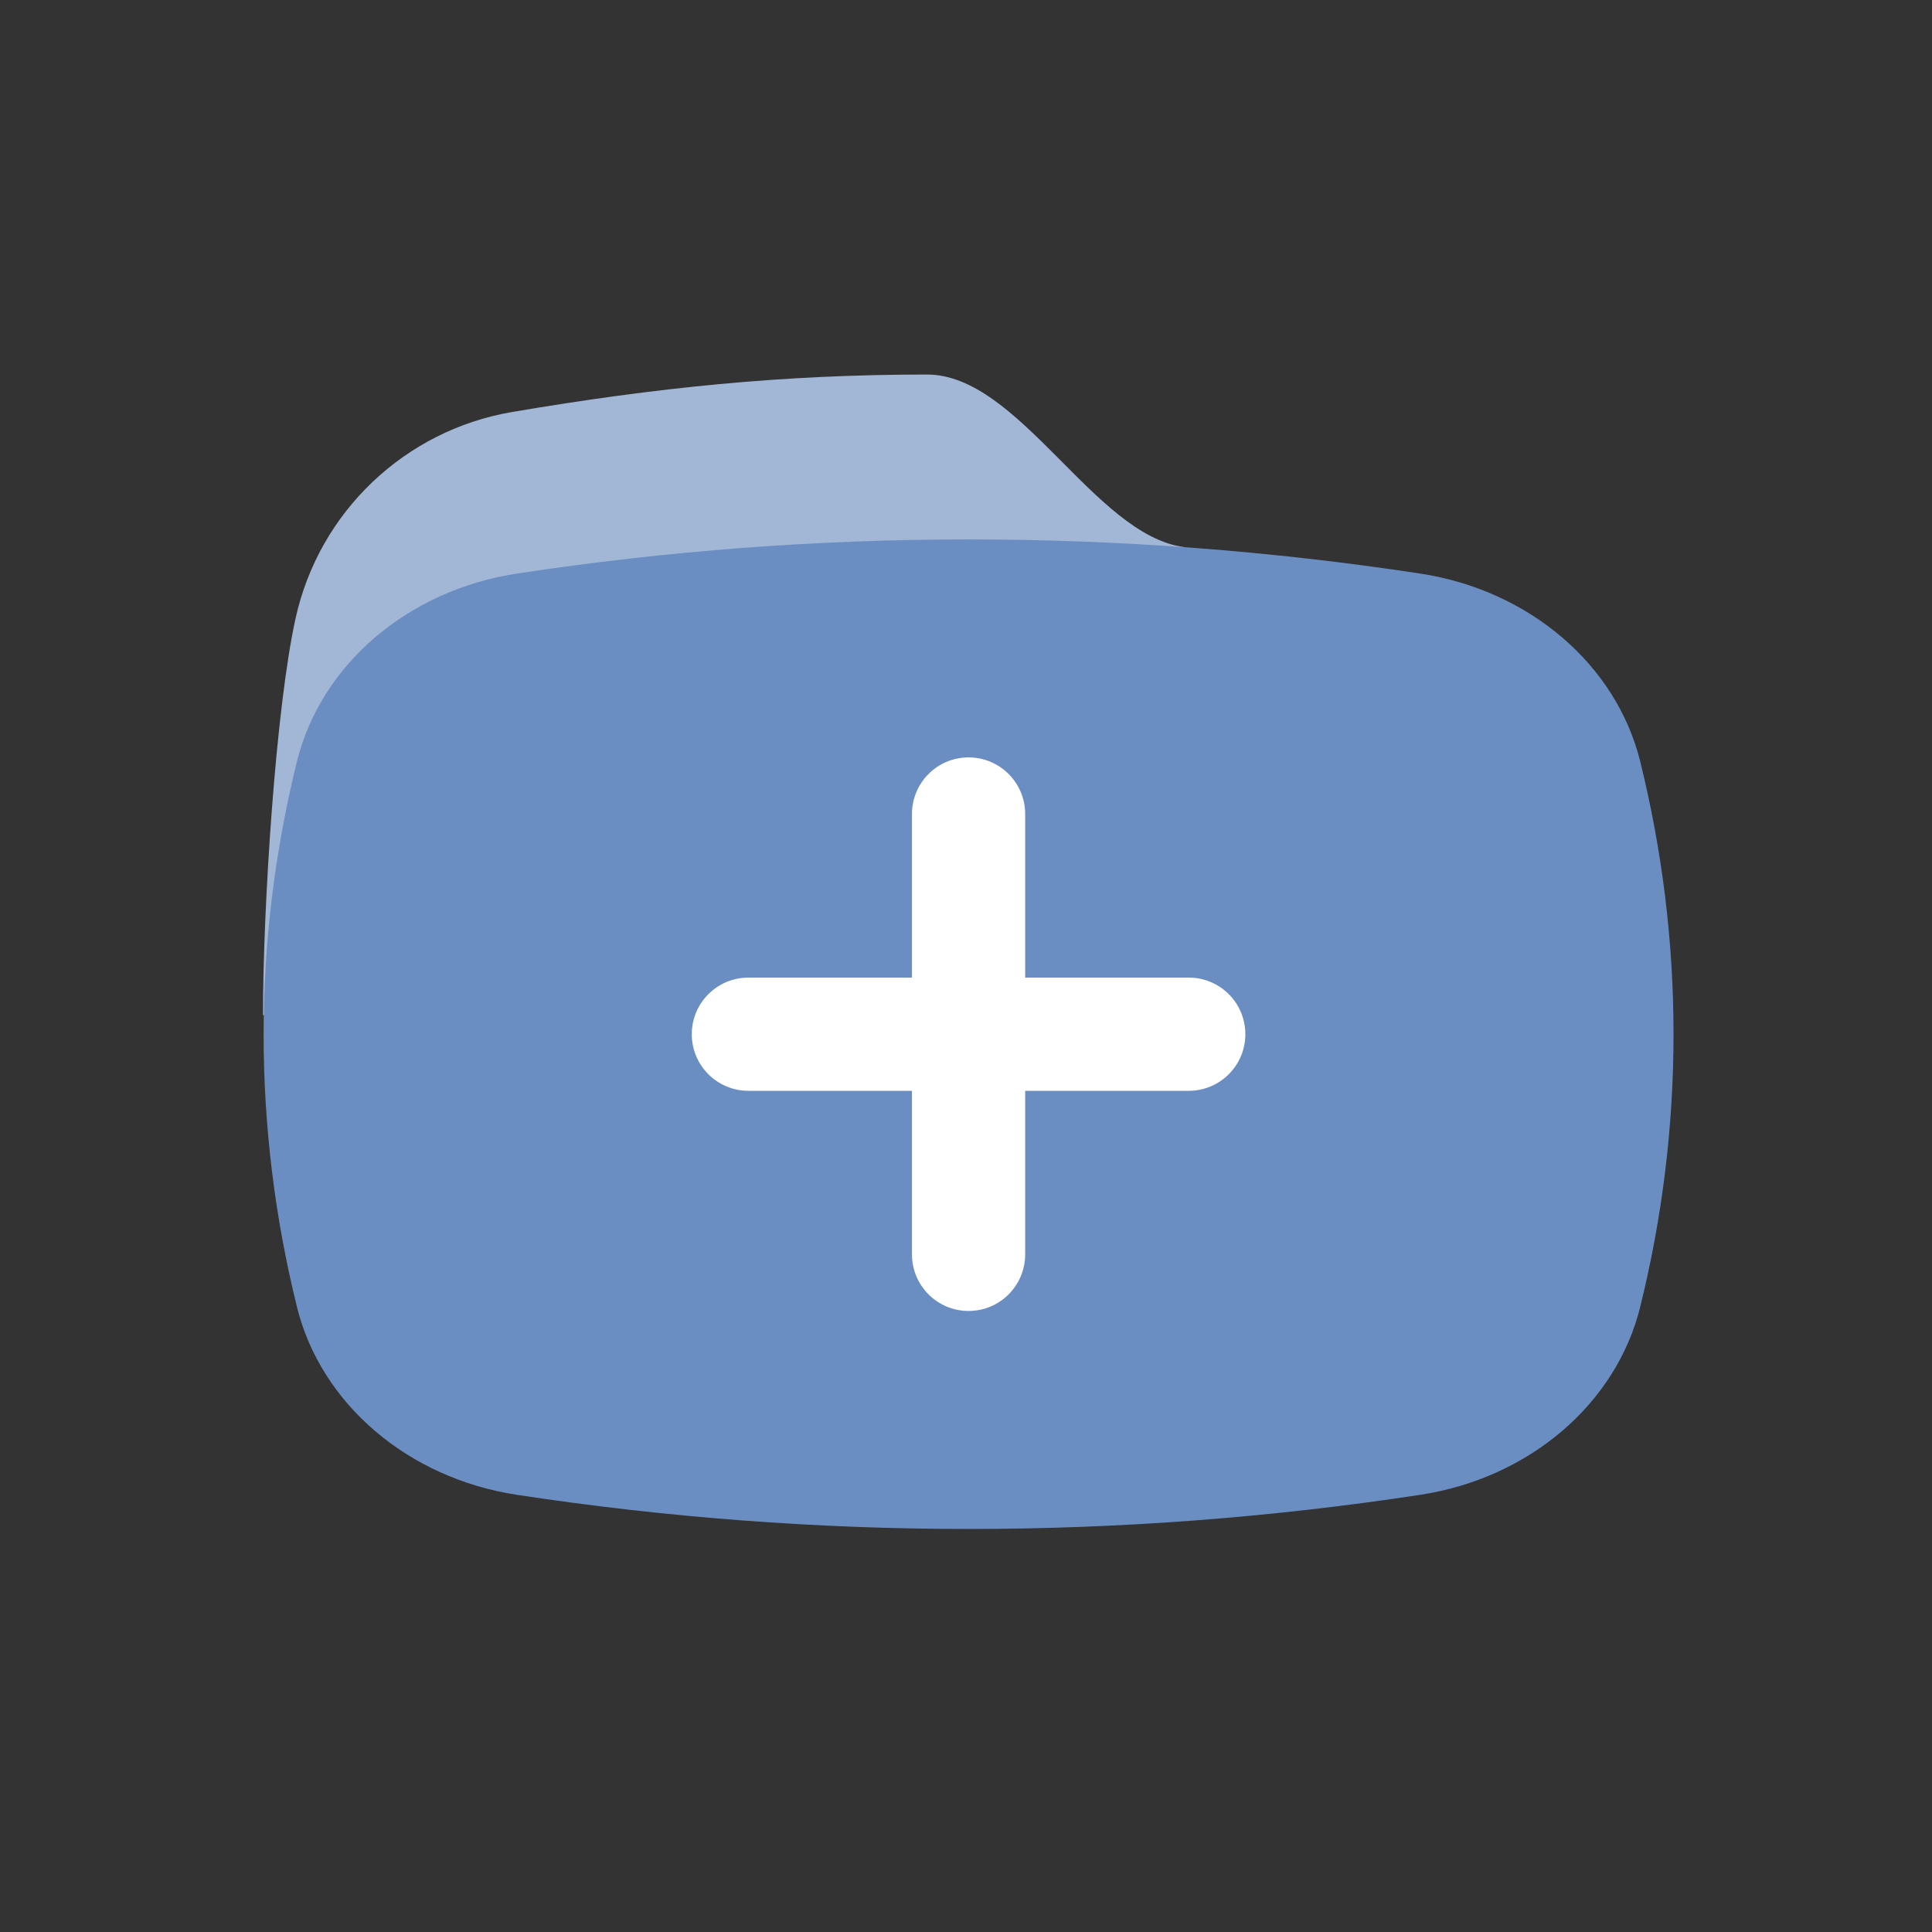 <?xml version="1.0" standalone="no"?><!DOCTYPE svg PUBLIC "-//W3C//DTD SVG 1.1//EN" "http://www.w3.org/Graphics/SVG/1.1/DTD/svg11.dtd"><svg t="1727278687853" class="icon" viewBox="0 0 1024 1024" version="1.1" xmlns="http://www.w3.org/2000/svg" p-id="20420" xmlns:xlink="http://www.w3.org/1999/xlink" width="200" height="200"><rect x="0" y="0" width="1024" height="1024" fill="#333333" stroke="none"/><path d="M139.39 538.07c0-57.4 6.77-163.08 17.31-210.53 12.53-56.38 57.95-99.55 114.89-109.2 75.98-12.88 143.02-19.83 219.82-19.83 48.83 0 88.69 85.25 136.18 91.44L466.87 419.28 139.39 538.07z" fill="#A2B6D6" p-id="20421"></path><path d="M274.01 792.29c-57.8-8.8-103.91-48.19-116.63-99.62-23.54-95.19-23.54-193.86 0-289.05 12.72-51.43 58.83-90.82 116.63-99.62 158.44-24.13 320.27-24.13 478.71 0 57.8 8.8 103.91 48.19 116.63 99.62 23.54 95.19 23.54 193.86 0 289.05-12.72 51.43-58.83 90.82-116.63 99.62-158.44 24.13-320.27 24.13-478.71 0z" fill="#6B8EC2" p-id="20422"></path><path d="M630.06 578.15h-233.4c-16.57 0-30-13.43-30-30s13.43-30 30-30h233.4c16.57 0 30 13.43 30 30s-13.43 30-30 30z" fill="#FFFFFF" p-id="20423"></path><path d="M513.36 694.84c-16.57 0-30-13.43-30-30v-233.4c0-16.57 13.43-30 30-30s30 13.43 30 30v233.4c0 16.57-13.43 30-30 30z" fill="#FFFFFF" p-id="20424"></path></svg>